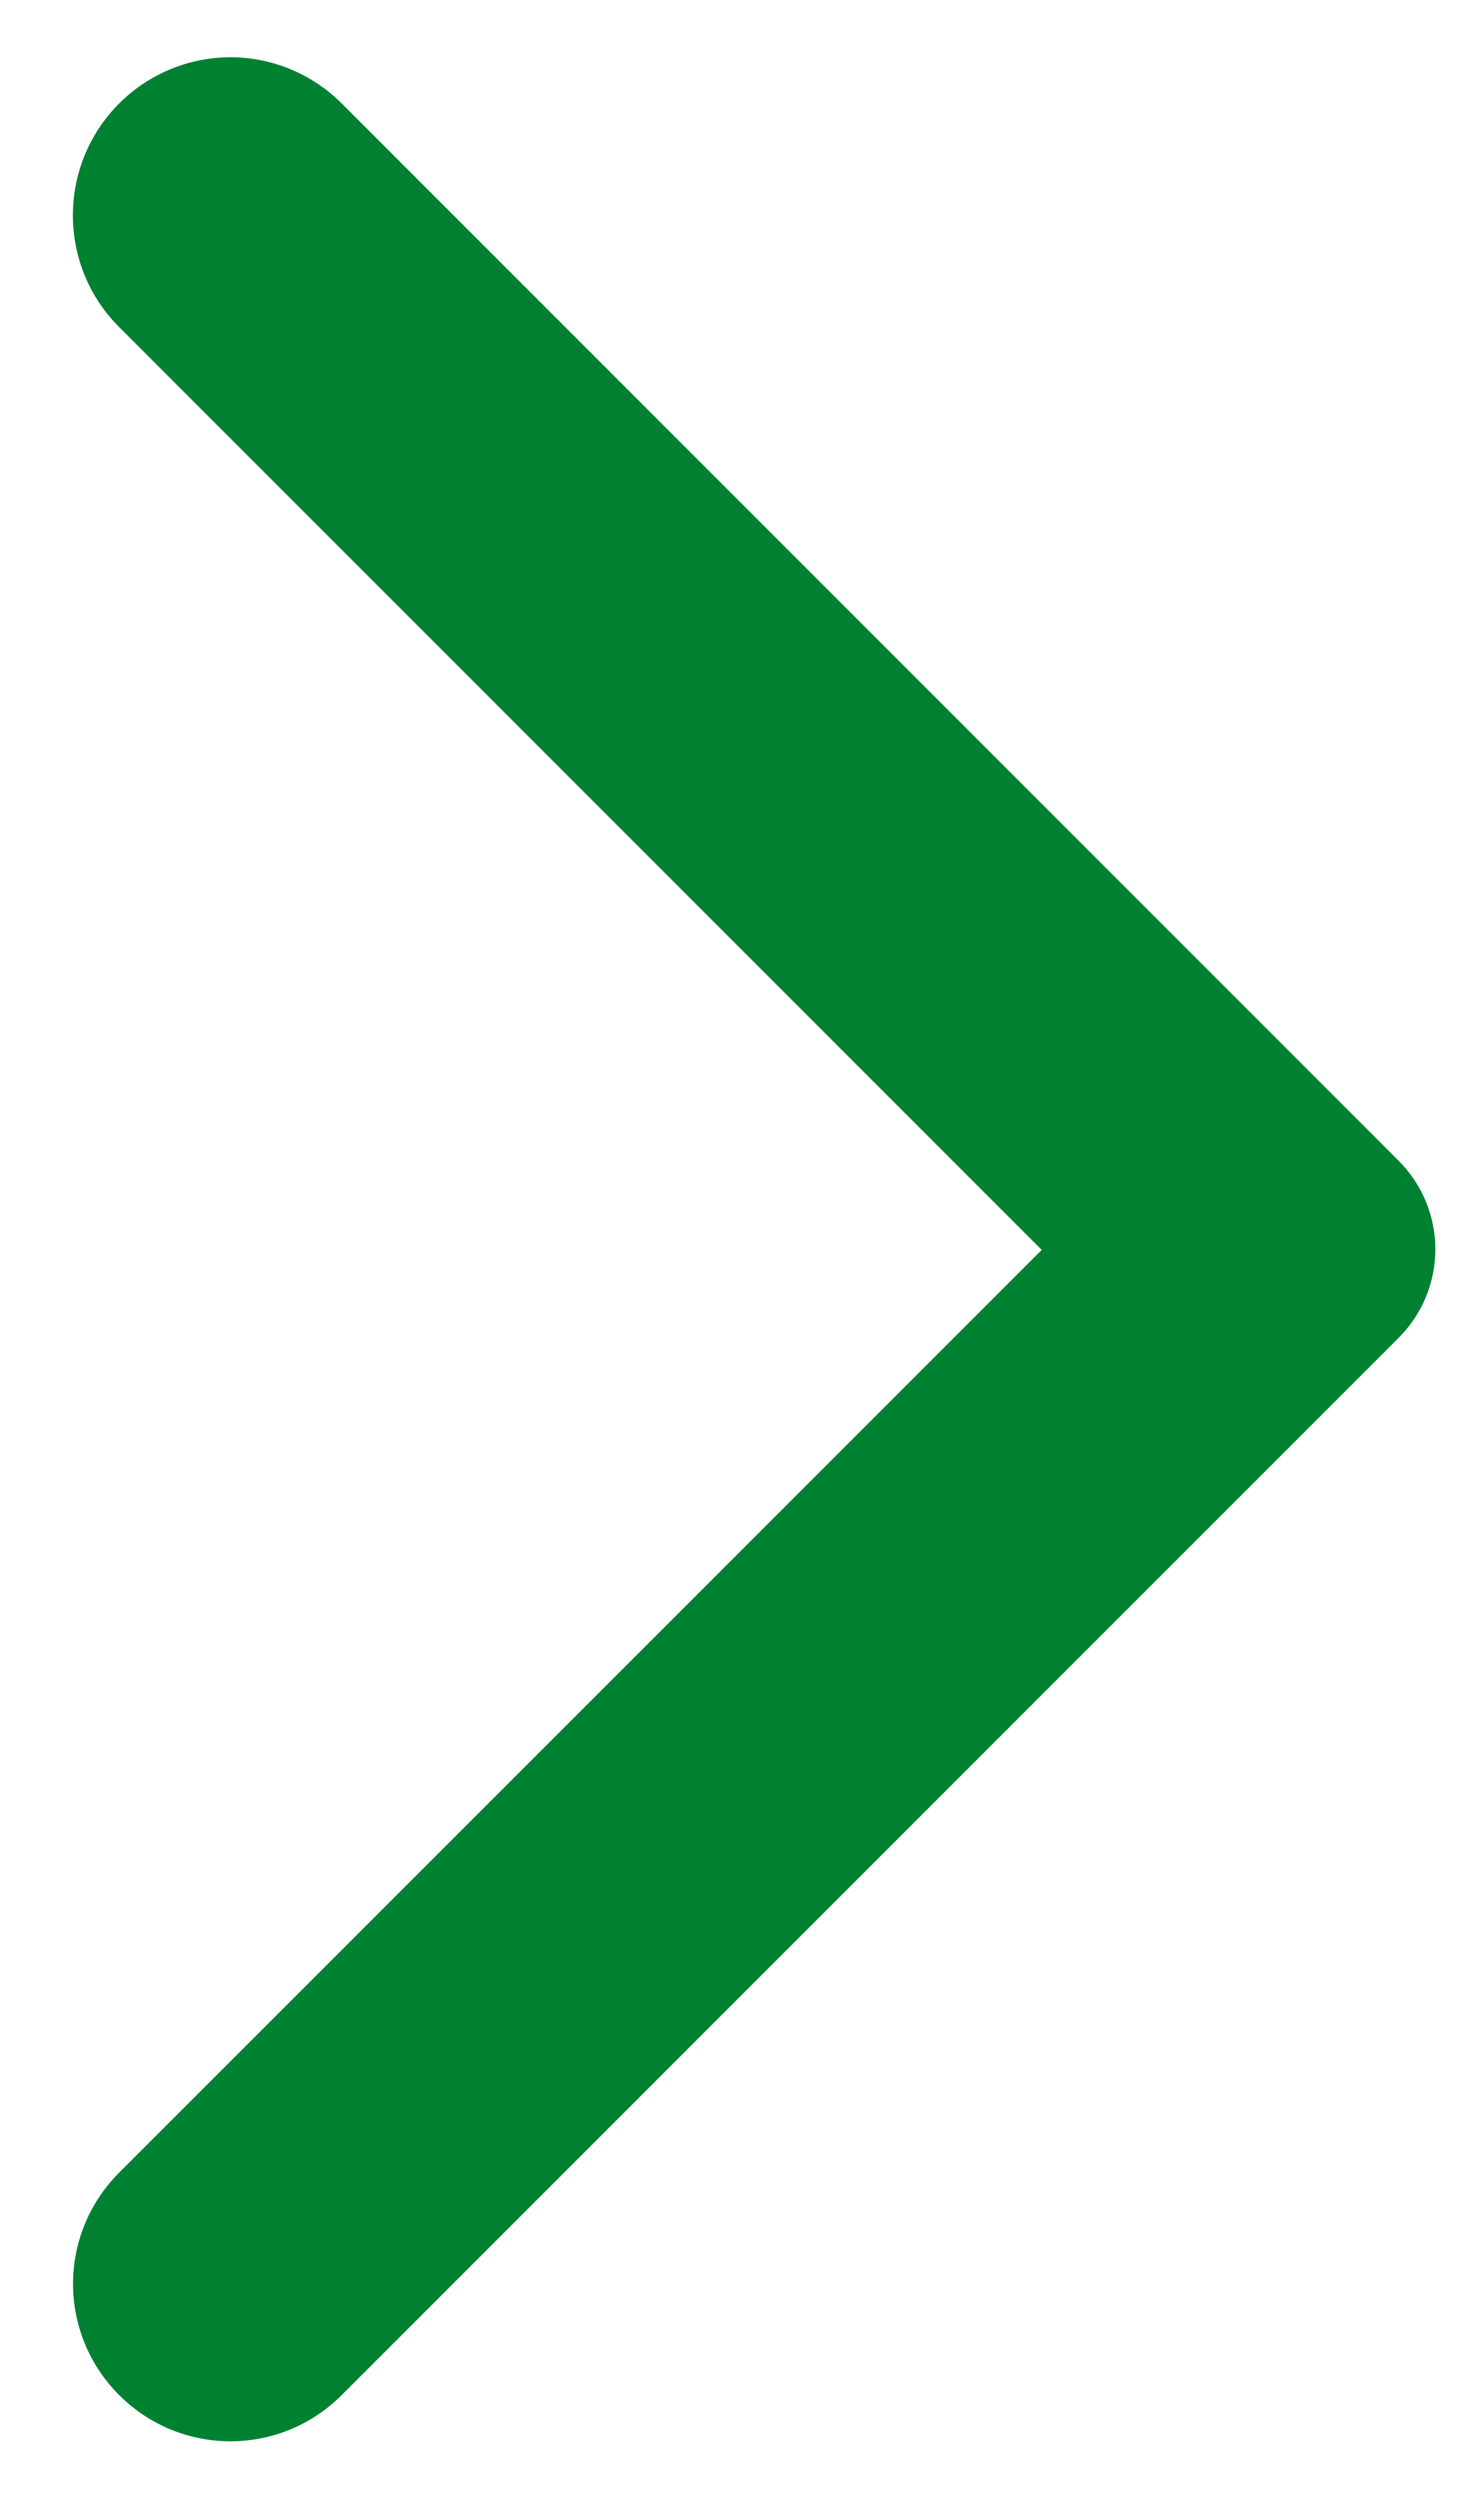 <svg width="17" height="29" viewBox="0 0 17 29" fill="none" xmlns="http://www.w3.org/2000/svg">
<path d="M1.383 1.2C1.553 1.03 1.754 0.896 1.975 0.804C2.197 0.712 2.434 0.664 2.674 0.664C2.914 0.664 3.151 0.712 3.373 0.804C3.594 0.896 3.795 1.03 3.965 1.2L16.229 13.465C16.364 13.6 16.472 13.76 16.545 13.936C16.618 14.113 16.656 14.302 16.656 14.493C16.656 14.684 16.618 14.873 16.545 15.049C16.472 15.226 16.364 15.386 16.229 15.521L3.965 27.785C3.25 28.5 2.098 28.5 1.383 27.785C0.669 27.071 0.669 25.919 1.383 25.204L12.088 14.5L1.369 3.781C0.669 3.067 0.669 1.915 1.383 1.2V1.2Z" fill="#008132"/>
</svg>
